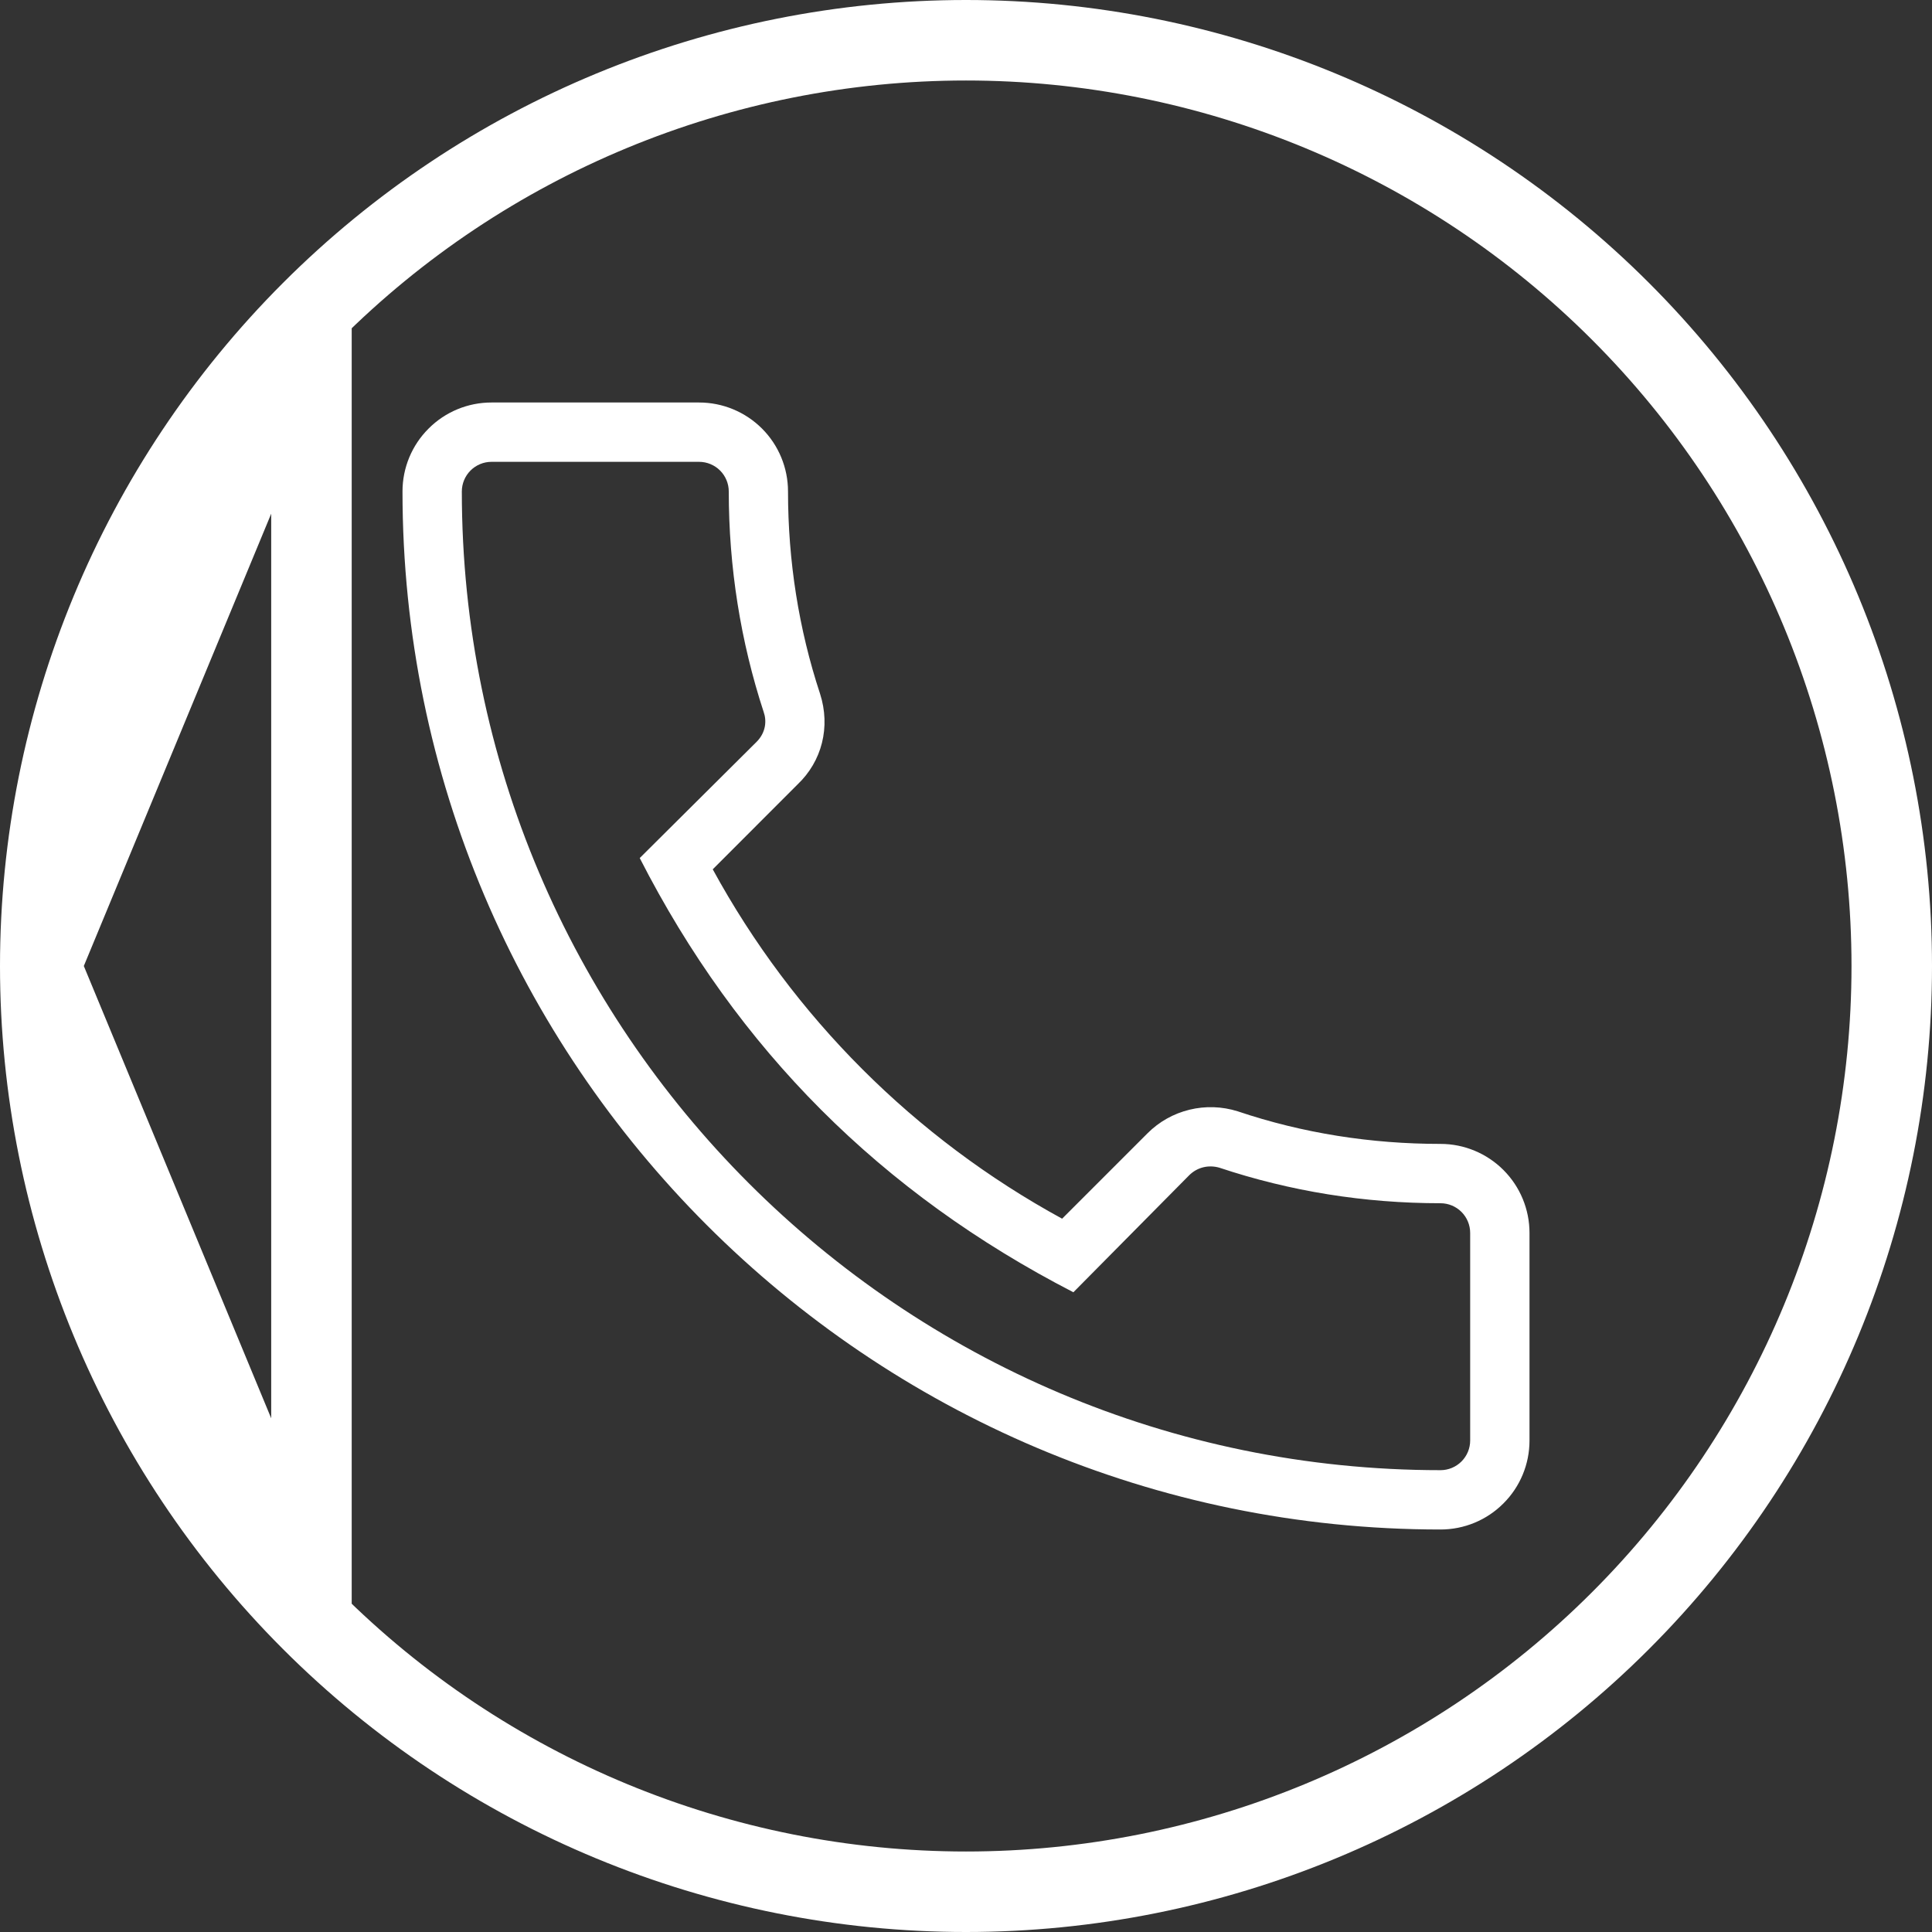 <svg width="24" height="24" viewBox="0 0 24 24" fill="none" xmlns="http://www.w3.org/2000/svg">
<rect x="0" y="0" width="24" height="24" fill="#333333" stroke="none"/>
<path d="M3.869 3.868L3.869 3.868C1.712 6.025 0.501 8.95 0.5 12L3.869 3.868ZM3.869 3.868C6.024 1.712 8.951 0.5 12 0.5C15.049 0.5 17.976 1.712 20.131 3.868L20.131 3.868C22.287 6.024 23.5 8.951 23.5 12C23.5 15.049 22.287 17.976 20.131 20.132L20.131 20.132C17.976 22.288 15.049 23.5 12 23.5C8.951 23.5 6.024 22.288 3.869 20.132L3.869 20.132M3.869 3.868L3.869 20.132M3.869 20.132C1.713 17.976 0.5 15.049 0.5 12L3.869 20.132Z" stroke="white"/>
<path d="M17.895 19C18.188 19 18.469 18.884 18.676 18.676C18.884 18.469 19 18.188 19 17.895V15.316C19 15.023 18.884 14.742 18.676 14.534C18.469 14.327 18.188 14.21 17.895 14.21C17.033 14.21 16.185 14.078 15.375 13.805C15.181 13.744 14.974 13.737 14.777 13.785C14.579 13.833 14.399 13.934 14.255 14.078L13.194 15.139C11.361 14.139 9.854 12.632 8.854 10.799L9.907 9.745C10.21 9.458 10.32 9.031 10.187 8.618C9.922 7.815 9.789 6.967 9.789 6.105C9.789 5.812 9.673 5.531 9.466 5.324C9.258 5.116 8.977 5 8.684 5H6.105C5.812 5 5.531 5.116 5.324 5.324C5.116 5.531 5 5.812 5 6.105C5 13.216 10.784 19 17.895 19ZM6.105 5.737H8.684C8.782 5.737 8.876 5.776 8.945 5.845C9.014 5.914 9.053 6.008 9.053 6.105C9.053 7.048 9.2 7.969 9.487 8.846C9.524 8.949 9.517 9.097 9.399 9.215L7.947 10.659C9.163 13.039 10.946 14.822 13.334 16.053L14.771 14.601C14.874 14.498 15.014 14.468 15.146 14.505C16.03 14.8 16.952 14.947 17.895 14.947C17.992 14.947 18.086 14.986 18.155 15.055C18.224 15.124 18.263 15.218 18.263 15.316V17.895C18.263 17.992 18.224 18.086 18.155 18.155C18.086 18.224 17.992 18.263 17.895 18.263C11.19 18.263 5.737 12.81 5.737 6.105C5.737 6.008 5.776 5.914 5.845 5.845C5.914 5.776 6.008 5.737 6.105 5.737Z" fill="white"/>
</svg>
